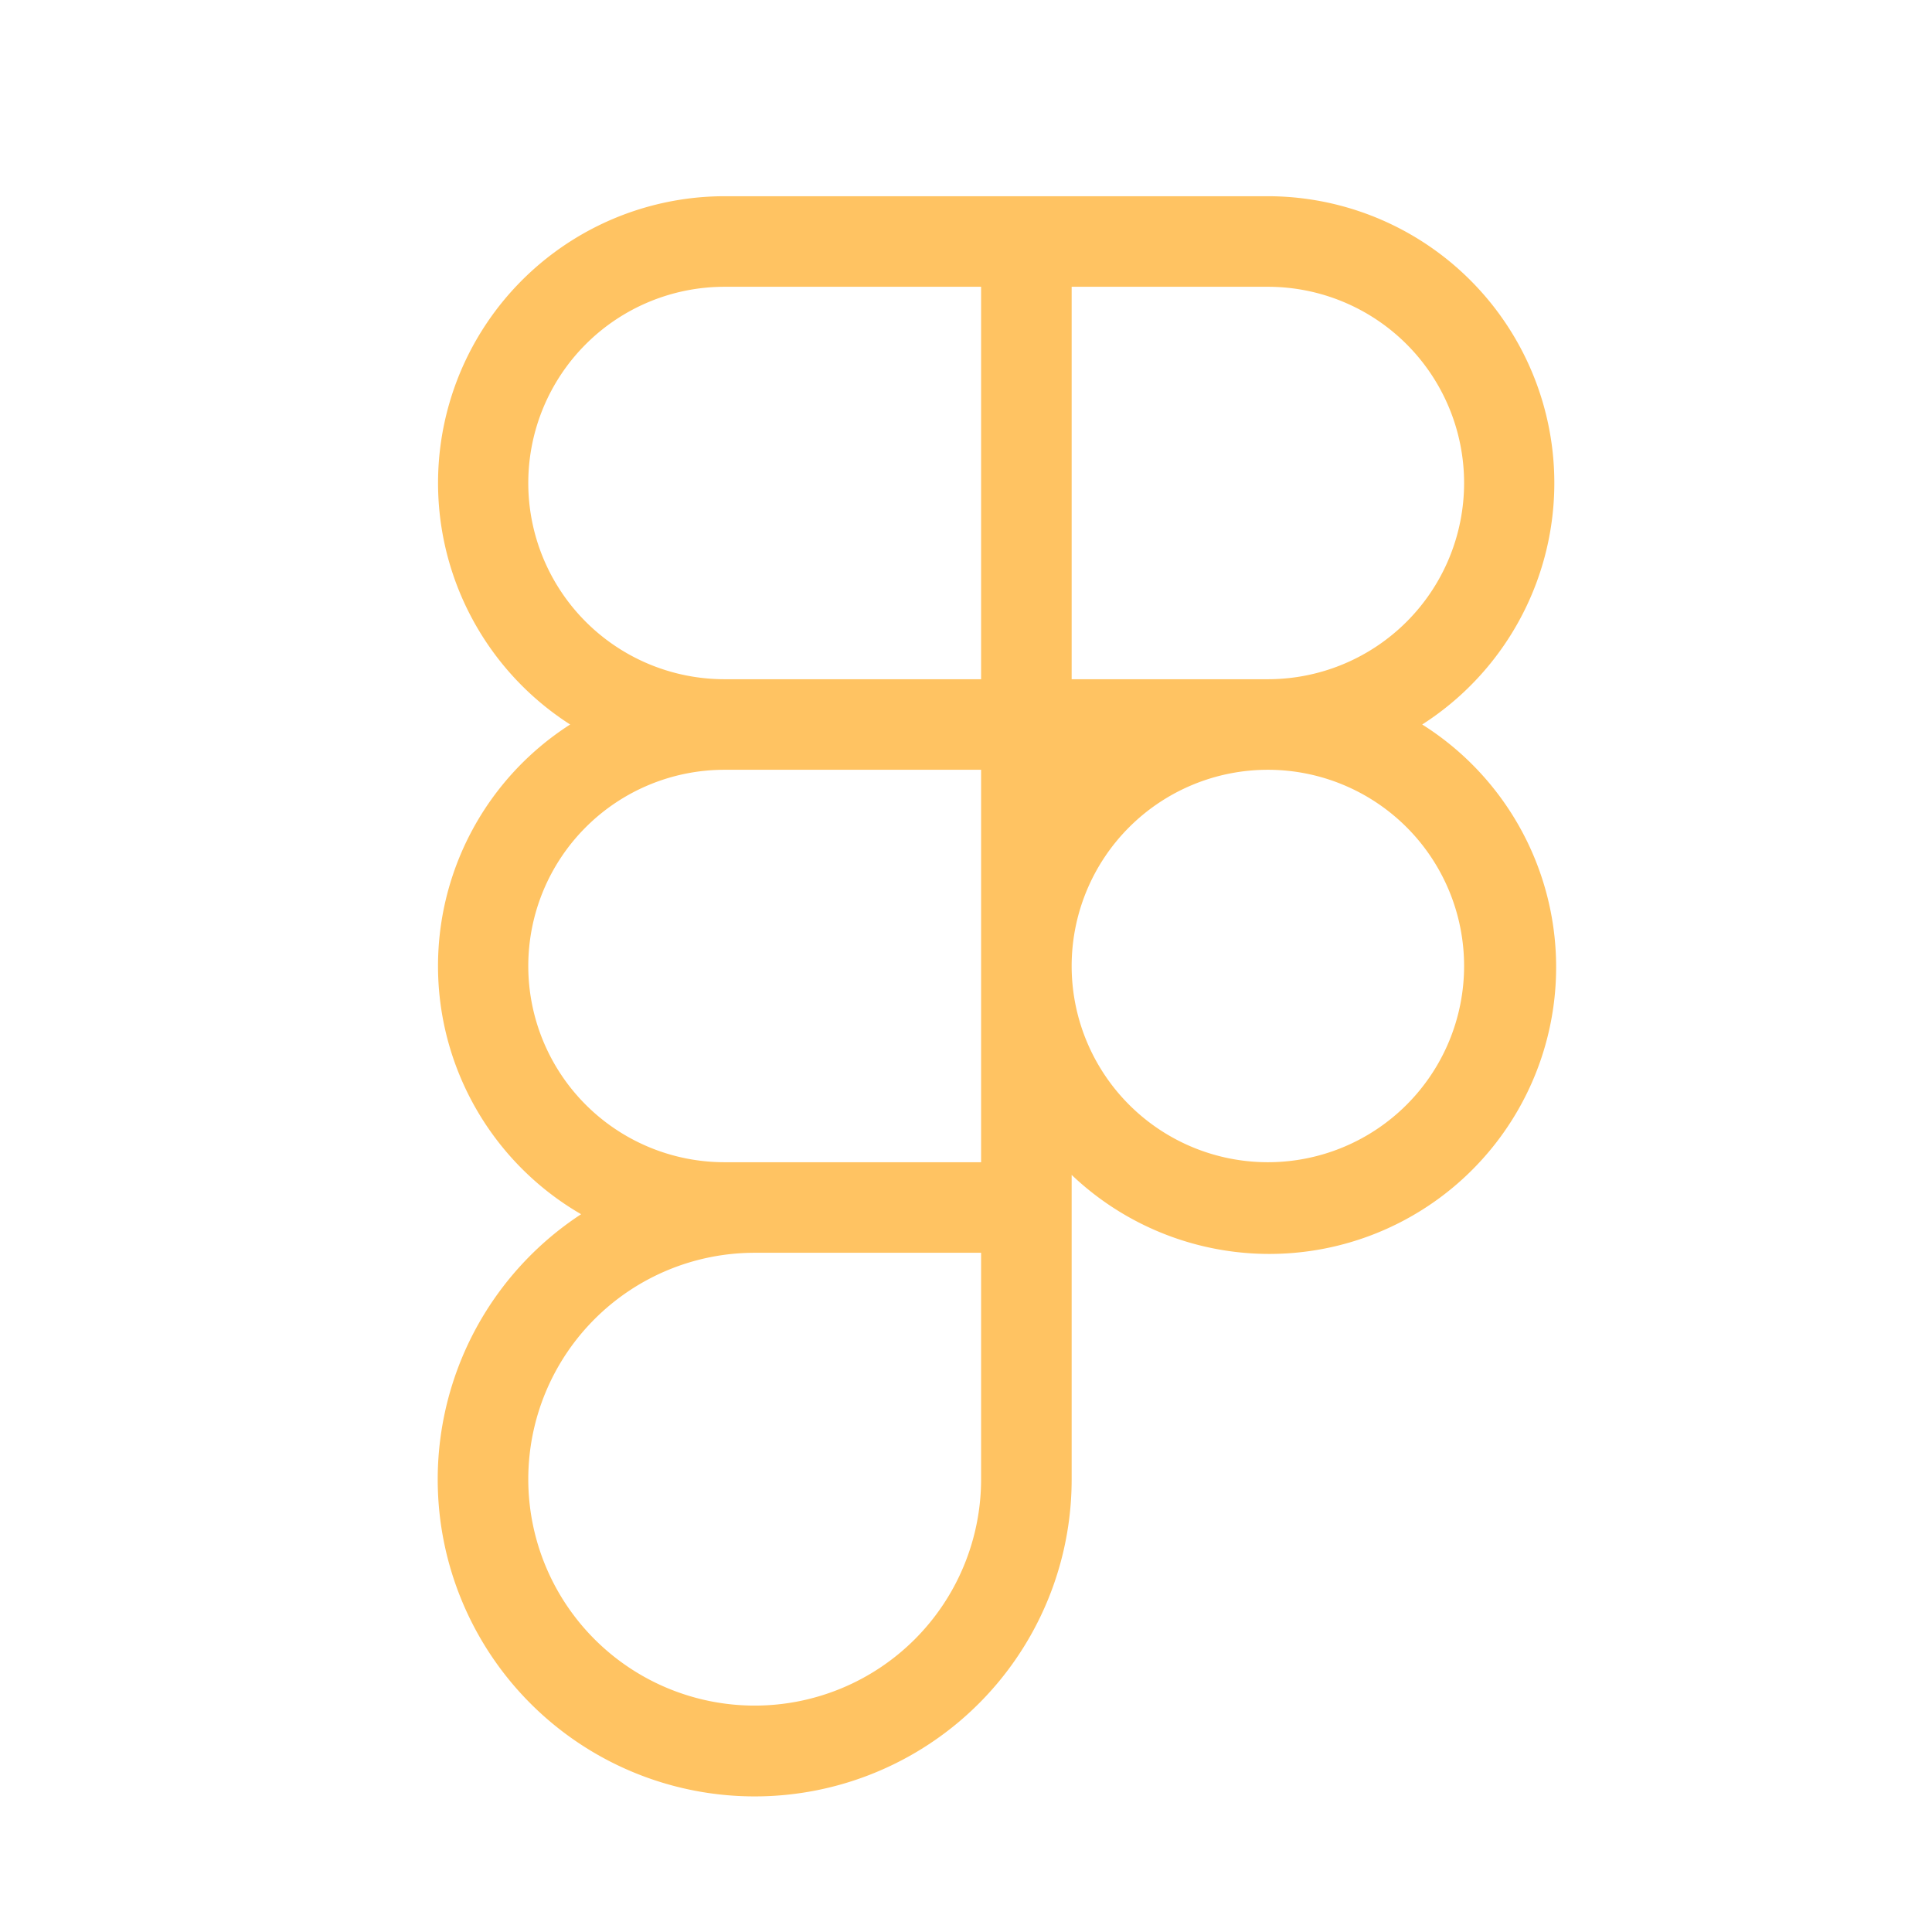 <svg xmlns="http://www.w3.org/2000/svg" width="80" height="80" fill="#ffc362" viewBox="0 0 256 256"><path d="M188.45,96A38,38,0,0,0,168,26H96A38,38,0,0,0,75.55,96,38,38,0,0,0,77,160.89,42,42,0,1,0,142,196V155.68A38,38,0,1,0,188.45,96ZM194,64a26,26,0,0,1-26,26H142V38h26A26,26,0,0,1,194,64ZM70,64A26,26,0,0,1,96,38h34V90H96A26,26,0,0,1,70,64Zm26,90a26,26,0,0,1,0-52h34v52H96Zm34,42a30,30,0,1,1-30-30h30Zm38-42a26,26,0,1,1,26-26A26,26,0,0,1,168,154Z"></path></svg>
